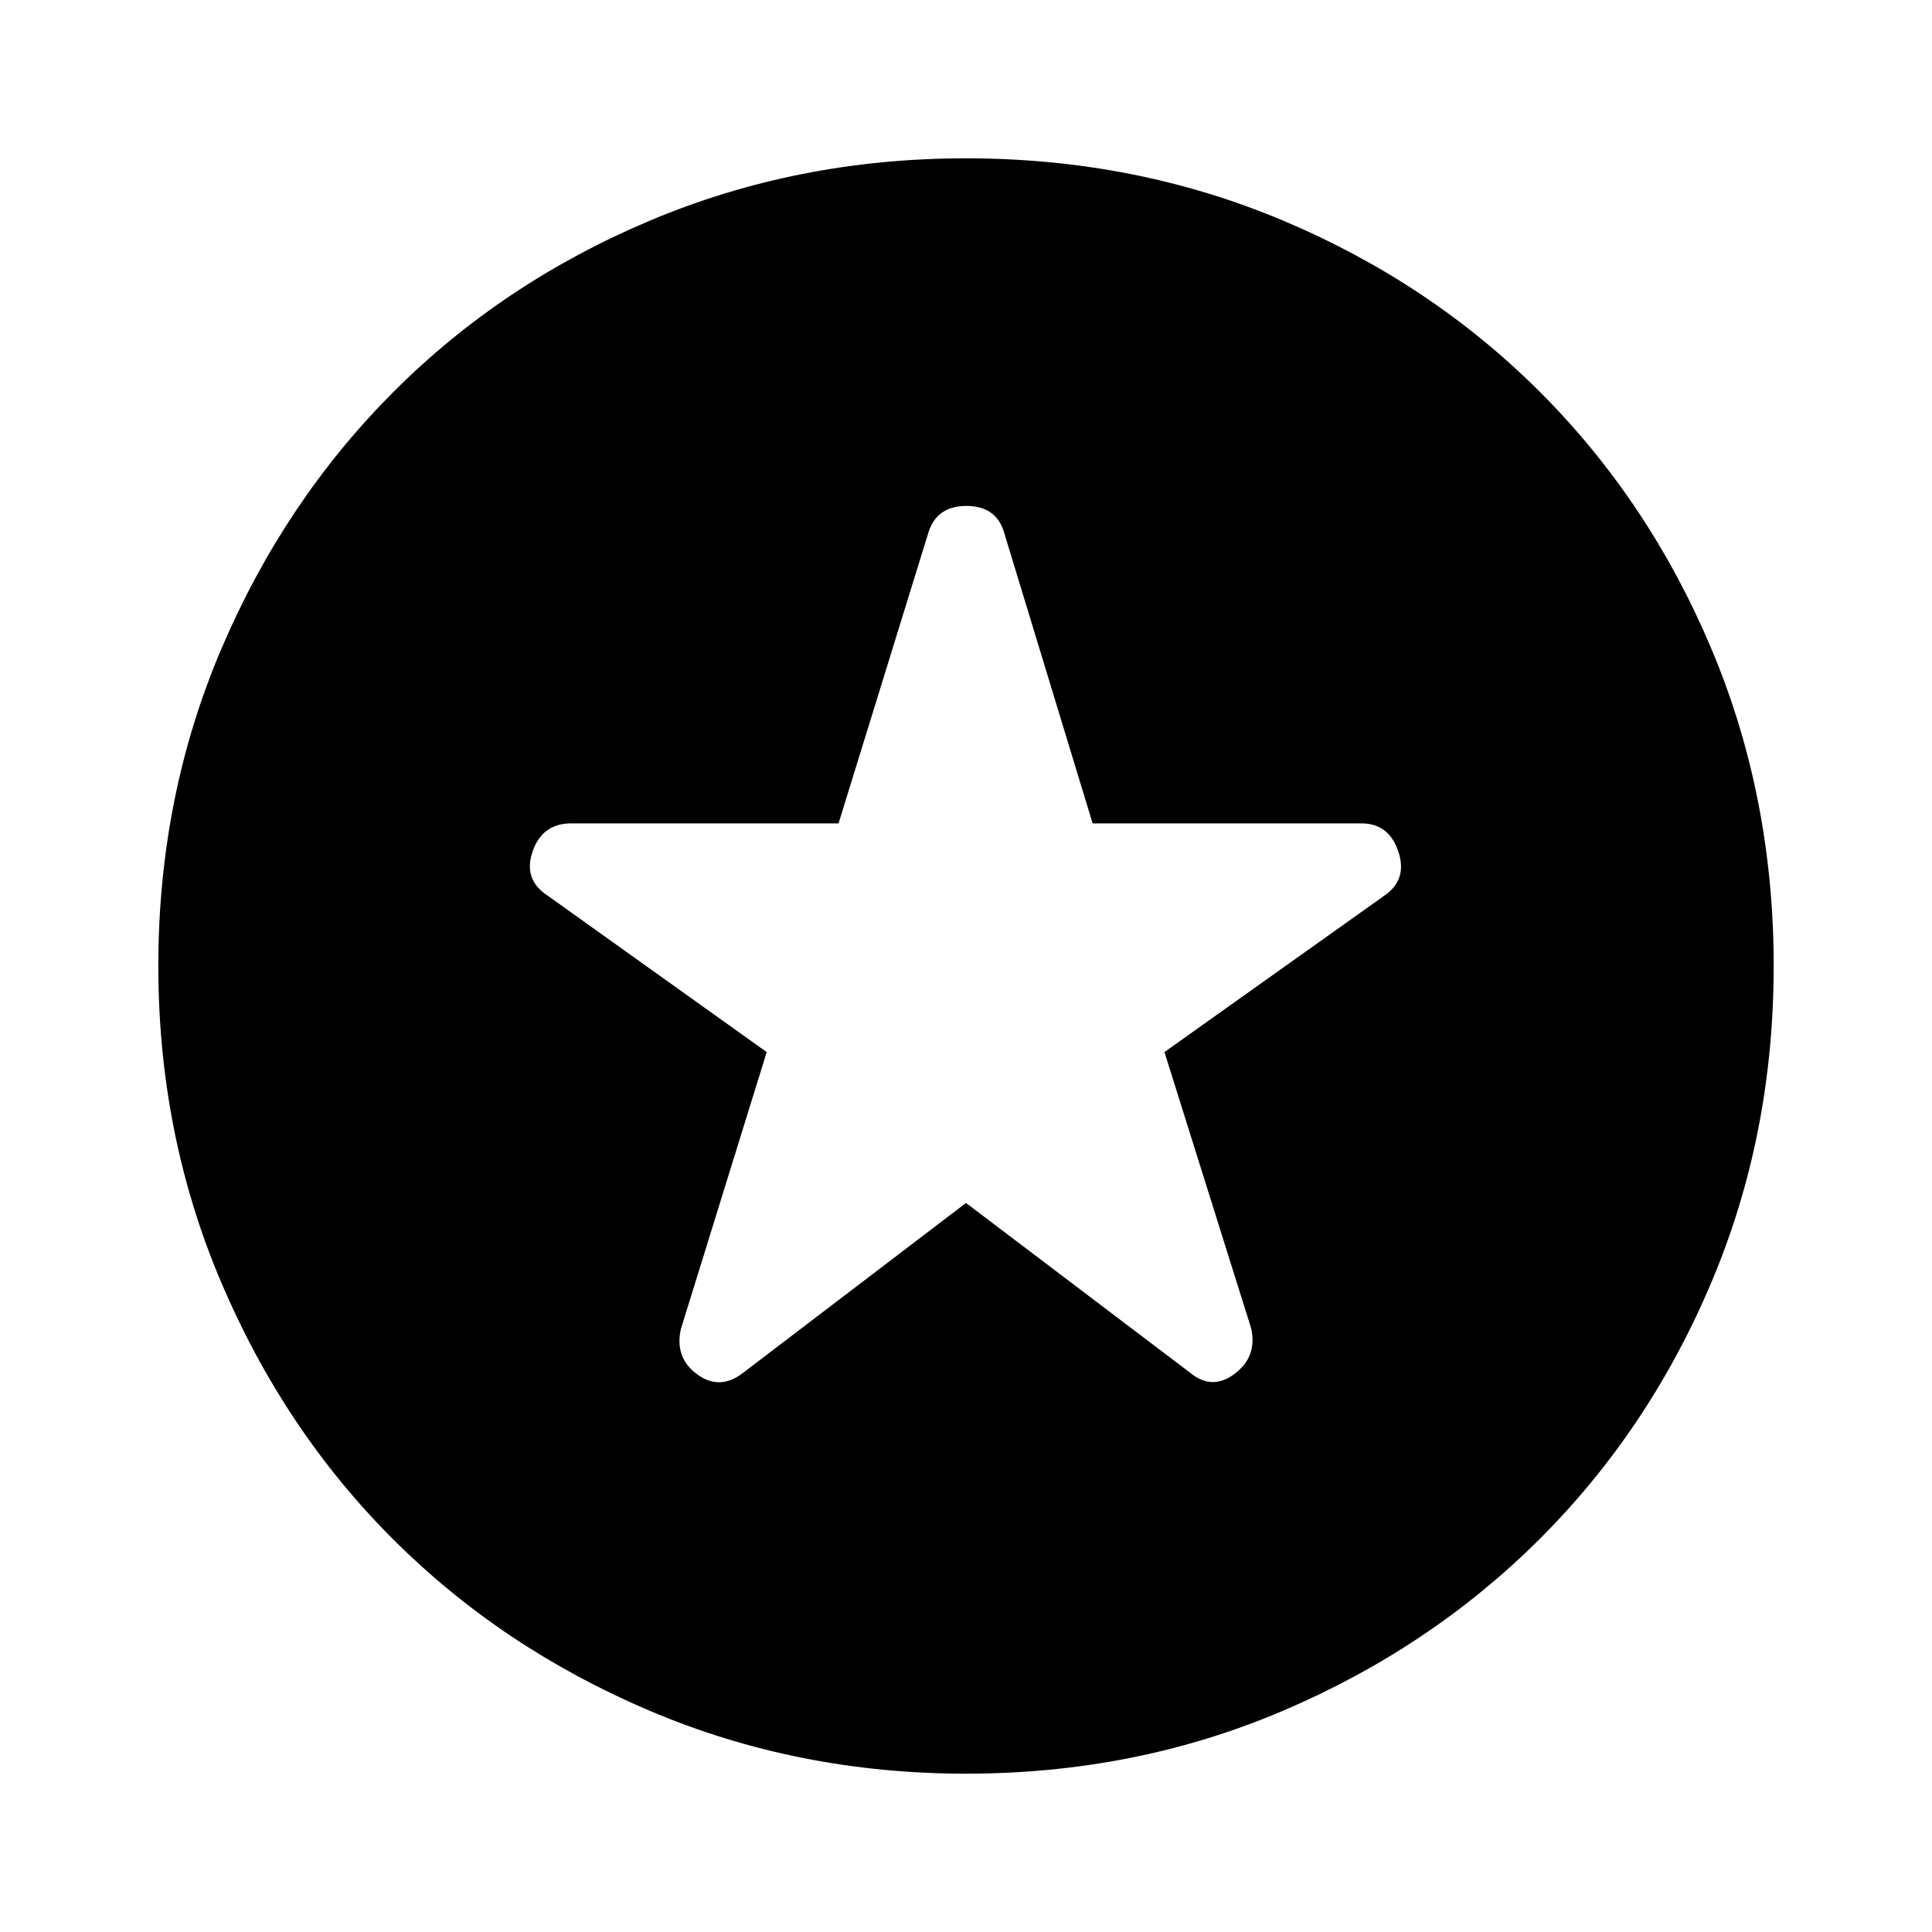 <svg xmlns="http://www.w3.org/2000/svg" height="40" viewBox="0 -960 960 960" width="40"><path d="m480-362.26 111.13 84.18q11.02 9.28 22.37.71 11.35-8.58 8.19-22.61l-43.08-137.25 109.11-77.62q11.79-8 7.11-22.01-4.68-14.01-18.38-14.01H542.92l-43.77-143.8q-3.77-13.94-18.93-13.94-15.17 0-19.12 13.94l-44.43 143.8H283.81q-14.37 0-19.18 14.01-4.81 14.01 7.65 22.01l108.69 77.62-42.66 137.67q-3.16 14.28 8.19 22.52t23.04-1.04L480-362.26Zm.07 283.59q-83.63 0-157.17-31.23-73.55-31.24-127.64-85.31-54.1-54.07-85.34-127.58-31.25-73.51-31.25-157.14 0-84.15 31.29-157.58 31.3-73.43 85.47-127.69 54.17-54.27 127.58-85.2t156.92-30.93q84.14 0 157.56 30.92 73.43 30.92 127.7 85.17 54.28 54.25 85.21 127.67 30.93 73.42 30.93 157.59 0 83.9-30.92 157.1-30.92 73.21-85.16 127.4-54.24 54.2-127.64 85.5-73.4 31.31-157.54 31.31Z"/></svg>